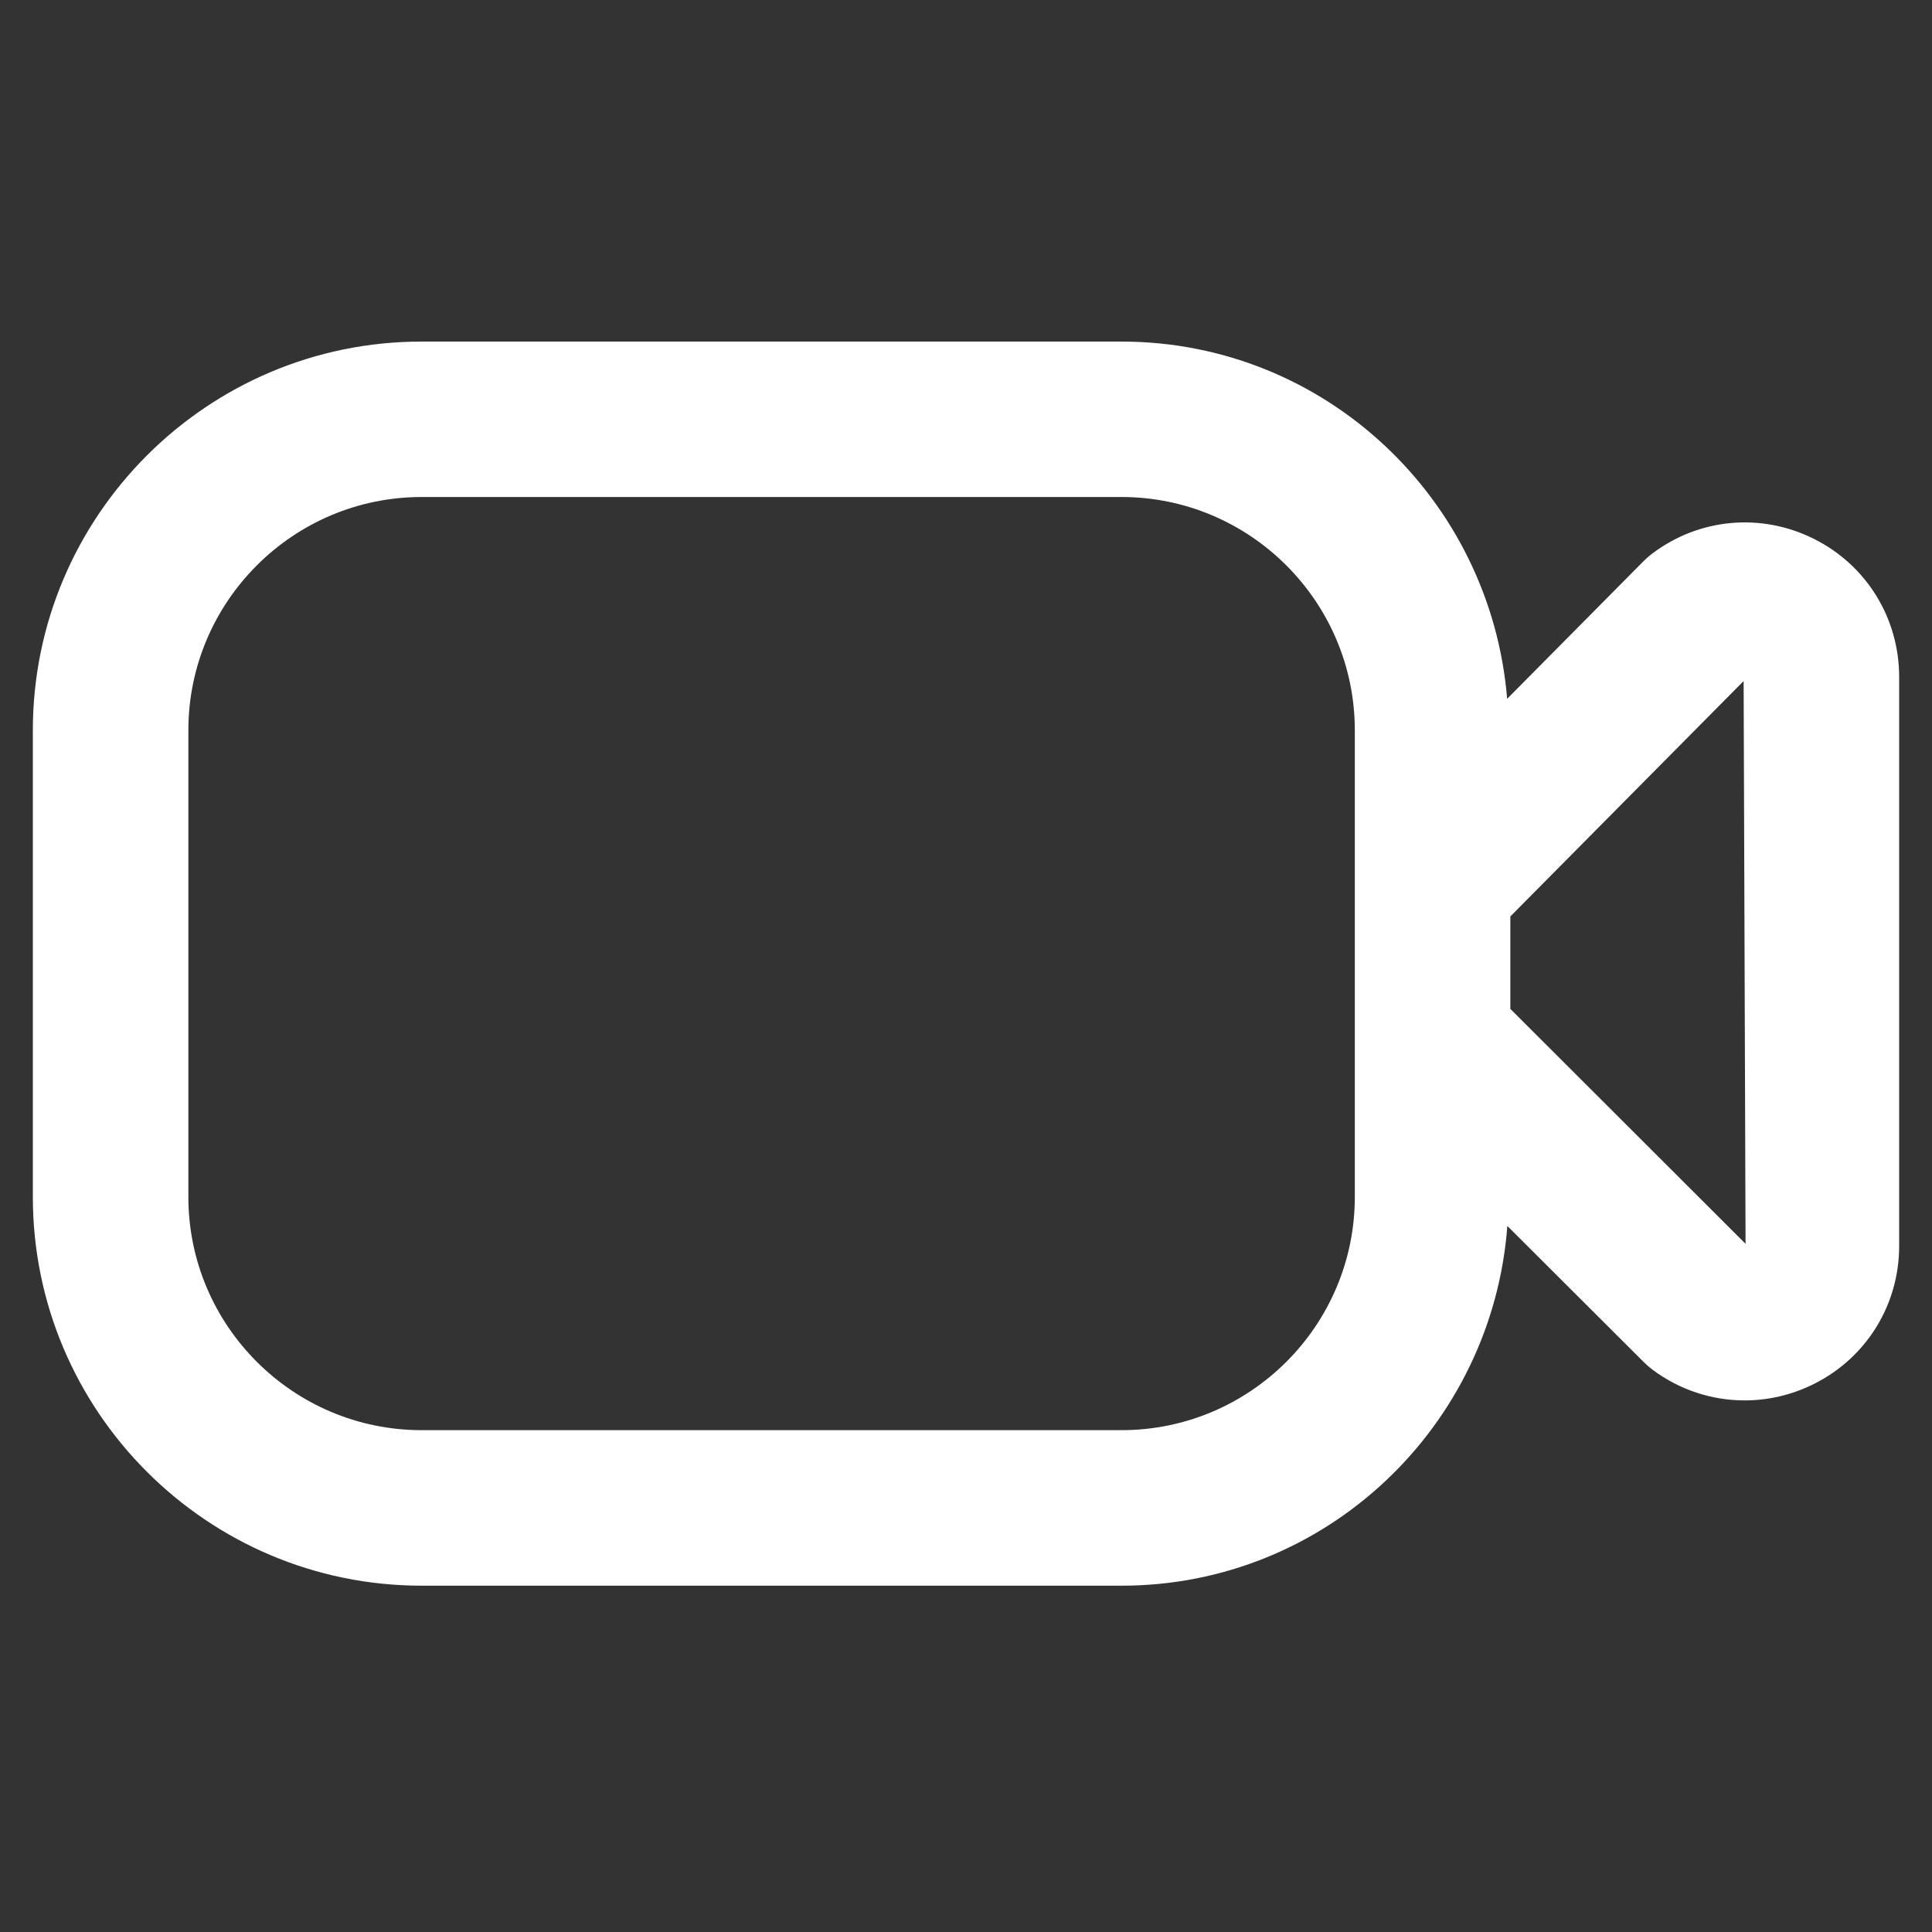 <svg width="20" height="20" viewBox="0 0 20 20" fill="none" xmlns="http://www.w3.org/2000/svg">
<rect x="0" y="0" width="20" height="20" fill="#333333" stroke="none"/>
<g clip-path="url(#clip0_109_2893)">
<path d="M18.777 5.578C18.233 5.306 17.591 5.363 17.105 5.73C17.073 5.753 17.044 5.78 17.016 5.807L15.602 7.234C15.432 5.169 13.717 3.536 11.61 3.536H4.365C2.145 3.535 0.34 5.341 0.34 7.56V12.39C0.34 14.61 2.145 16.415 4.365 16.415H11.61C13.726 16.415 15.448 14.767 15.604 12.691L17.018 14.102C17.045 14.129 17.073 14.153 17.104 14.177C17.387 14.389 17.722 14.497 18.06 14.497C18.304 14.497 18.548 14.441 18.777 14.327C19.322 14.055 19.66 13.507 19.66 12.899V7.008C19.66 6.399 19.322 5.85 18.777 5.578ZM11.61 14.805H4.365C3.033 14.805 1.95 13.722 1.95 12.39V7.56C1.95 6.229 3.033 5.145 4.365 5.145H11.61C12.941 5.145 14.025 6.229 14.025 7.56V12.39C14.025 13.722 12.941 14.805 11.61 14.805ZM15.635 10.444V9.487L18.05 7.05L18.07 12.876L15.635 10.444V10.444Z" fill="white"/>
</g>
<defs>
<clipPath id="clip0_109_2893">
<rect width="19.32" height="19.32" fill="white" transform="translate(0.34 0.315)"/>
</clipPath>
</defs>
</svg>
